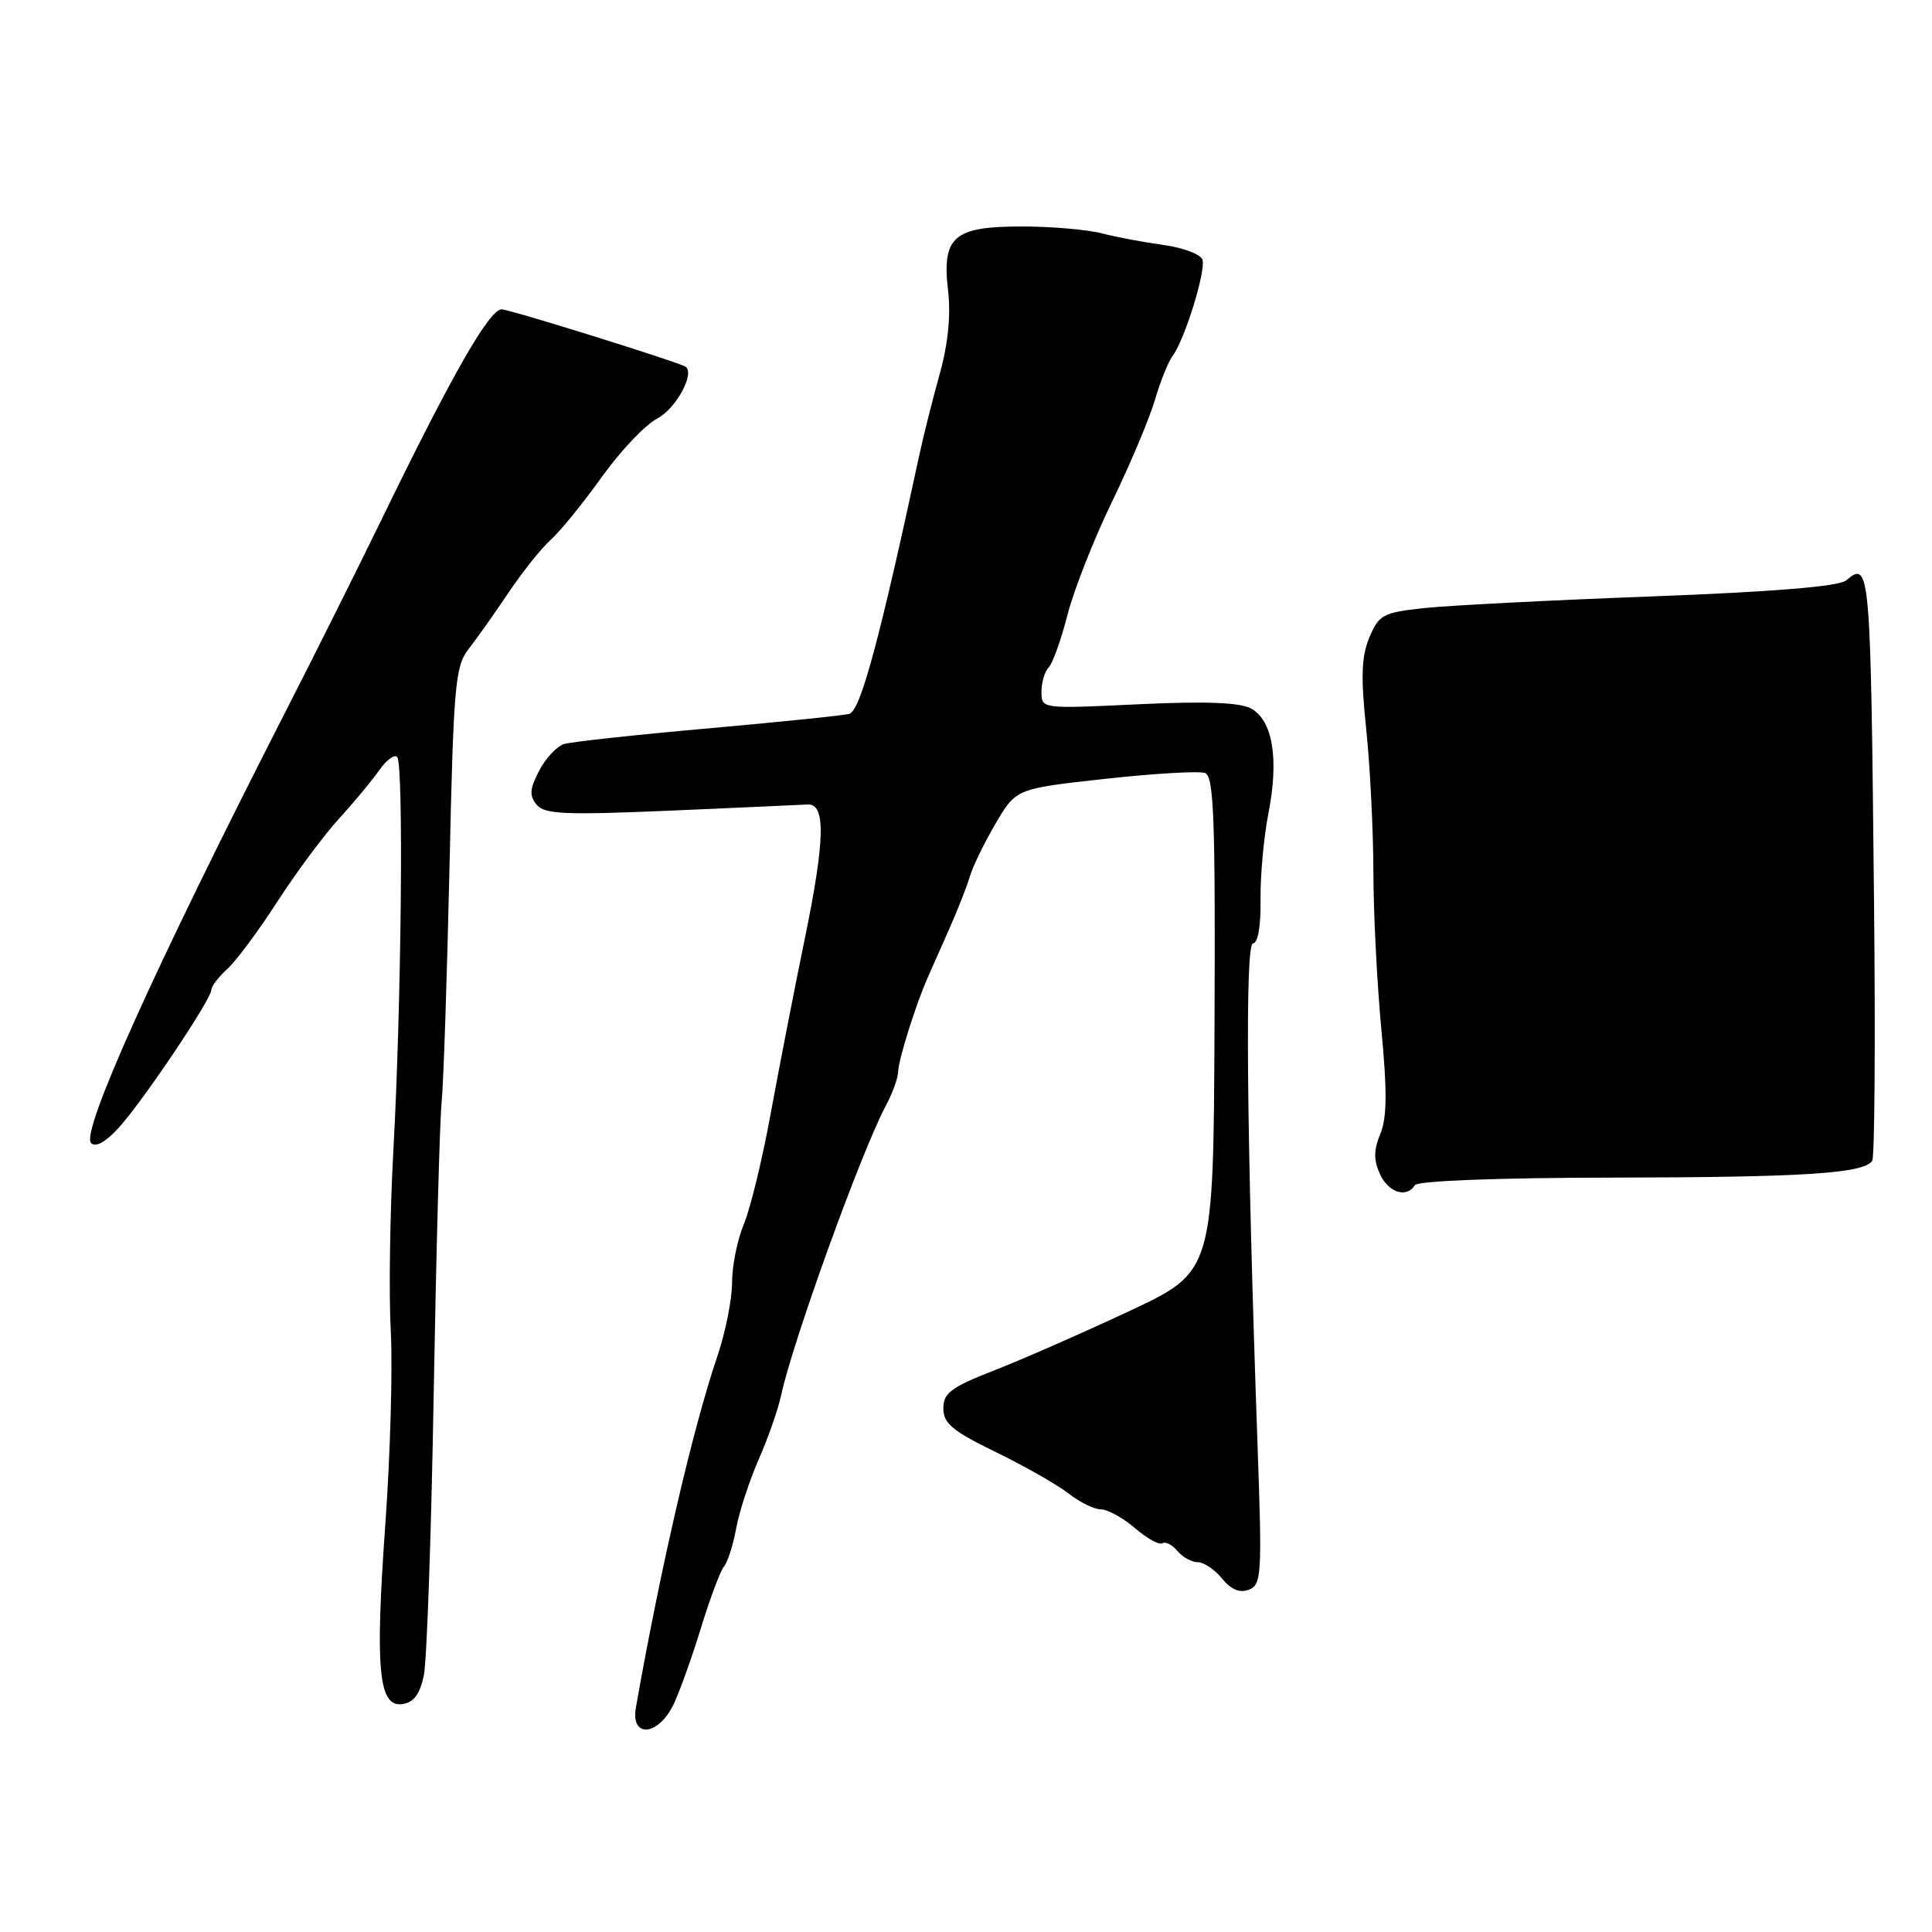 <?xml version="1.0" encoding="UTF-8" standalone="no"?>
<!DOCTYPE svg PUBLIC "-//W3C//DTD SVG 1.1//EN" "http://www.w3.org/Graphics/SVG/1.1/DTD/svg11.dtd" >
<svg xmlns="http://www.w3.org/2000/svg" xmlns:xlink="http://www.w3.org/1999/xlink" version="1.1" viewBox="0 0 256 256">
 <g >
 <path fill="currentColor"
d=" M 89.29 225.75 C 90.13 223.96 91.76 219.38 92.92 215.58 C 94.09 211.77 95.44 208.17 95.93 207.58 C 96.42 206.98 97.15 204.70 97.55 202.50 C 97.95 200.30 99.30 196.19 100.54 193.36 C 101.78 190.53 103.12 186.71 103.51 184.86 C 105.02 177.79 114.14 152.57 117.38 146.50 C 118.27 144.85 119.00 142.82 119.01 142.00 C 119.03 140.47 121.34 133.11 122.94 129.50 C 123.42 128.40 124.72 125.47 125.82 123.00 C 126.92 120.53 128.13 117.42 128.52 116.11 C 128.91 114.79 130.44 111.64 131.93 109.11 C 134.64 104.50 134.64 104.50 146.47 103.20 C 152.97 102.48 158.92 102.14 159.69 102.43 C 160.84 102.88 161.05 108.56 160.93 135.73 C 160.79 168.50 160.79 168.50 149.65 173.72 C 143.52 176.59 135.46 180.13 131.75 181.58 C 126.02 183.82 125.00 184.58 125.00 186.62 C 125.00 188.61 126.21 189.62 131.97 192.42 C 135.81 194.29 140.15 196.76 141.61 197.91 C 143.07 199.06 145.00 200.00 145.88 200.00 C 146.77 200.00 148.80 201.12 150.38 202.48 C 151.96 203.84 153.60 204.75 154.02 204.49 C 154.43 204.23 155.33 204.69 156.01 205.51 C 156.69 206.33 157.91 207.00 158.71 207.00 C 159.52 207.00 160.97 207.98 161.93 209.17 C 163.12 210.63 164.27 211.11 165.49 210.64 C 167.16 210.00 167.24 208.69 166.64 191.73 C 165.18 150.43 164.95 125.00 166.03 125.00 C 166.68 125.00 167.07 122.73 167.03 119.25 C 166.98 116.09 167.46 110.90 168.08 107.72 C 169.49 100.52 168.63 95.41 165.75 93.87 C 164.26 93.07 159.66 92.90 150.80 93.32 C 138.00 93.93 138.00 93.93 138.00 91.67 C 138.00 90.42 138.43 88.97 138.95 88.45 C 139.47 87.93 140.59 84.80 141.44 81.50 C 142.28 78.20 144.94 71.45 147.34 66.50 C 149.74 61.55 152.30 55.48 153.03 53.00 C 153.76 50.52 154.81 47.91 155.36 47.19 C 156.98 45.04 159.85 35.77 159.32 34.38 C 159.04 33.67 156.73 32.81 154.16 32.46 C 151.60 32.11 147.93 31.42 146.00 30.92 C 144.07 30.42 139.31 30.01 135.40 30.01 C 126.35 30.00 124.78 31.36 125.63 38.55 C 126.00 41.77 125.62 45.59 124.53 49.50 C 123.61 52.80 122.42 57.52 121.88 60.00 C 116.55 84.78 114.04 94.06 112.56 94.58 C 111.98 94.78 103.62 95.64 94.00 96.50 C 84.38 97.35 75.71 98.29 74.74 98.59 C 73.77 98.90 72.28 100.49 71.43 102.14 C 70.18 104.55 70.12 105.44 71.11 106.63 C 72.16 107.90 74.85 108.01 88.92 107.41 C 98.04 107.01 106.17 106.65 107.00 106.60 C 109.43 106.44 109.34 111.25 106.65 124.33 C 105.27 131.03 103.24 141.45 102.13 147.50 C 101.03 153.55 99.42 160.17 98.56 162.22 C 97.70 164.26 97.00 167.75 97.00 169.96 C 97.00 172.18 96.12 176.58 95.04 179.75 C 91.79 189.32 87.53 207.71 84.26 226.25 C 83.53 230.40 87.29 230.03 89.29 225.75 Z  M 56.16 222.00 C 56.56 220.07 57.15 203.20 57.47 184.50 C 57.80 165.80 58.27 148.47 58.52 146.00 C 58.77 143.53 59.23 129.57 59.56 115.00 C 60.09 90.76 60.31 88.29 62.09 86.00 C 63.17 84.62 65.56 81.25 67.40 78.50 C 69.25 75.75 71.77 72.60 73.00 71.50 C 74.23 70.40 77.26 66.67 79.73 63.22 C 82.20 59.76 85.51 56.27 87.10 55.45 C 89.52 54.19 92.08 49.57 90.87 48.61 C 90.18 48.06 67.51 40.98 66.47 40.99 C 64.83 41.00 59.85 49.72 50.48 69.00 C 47.40 75.33 41.67 86.80 37.73 94.50 C 20.47 128.29 10.66 150.05 12.07 151.46 C 12.68 152.07 14.01 151.33 15.76 149.40 C 18.98 145.85 28.00 132.41 28.00 131.17 C 28.00 130.70 28.95 129.45 30.11 128.40 C 31.27 127.36 34.25 123.35 36.73 119.50 C 39.22 115.65 42.89 110.70 44.90 108.50 C 46.91 106.30 49.32 103.40 50.25 102.06 C 51.19 100.72 52.26 99.92 52.63 100.30 C 53.50 101.17 53.19 133.12 52.12 152.50 C 51.67 160.75 51.51 171.49 51.78 176.36 C 52.04 181.23 51.72 192.76 51.06 201.97 C 49.68 221.24 50.16 226.26 53.33 225.80 C 54.82 225.59 55.64 224.49 56.16 222.00 Z  M 187.48 157.04 C 187.83 156.47 198.40 156.06 213.62 156.04 C 239.10 156.00 246.98 155.49 248.08 153.81 C 248.40 153.33 248.51 137.98 248.32 119.72 C 247.87 75.00 247.80 74.26 244.61 76.91 C 243.65 77.71 235.01 78.42 218.83 79.03 C 205.45 79.53 191.87 80.23 188.65 80.58 C 183.24 81.17 182.71 81.46 181.45 84.47 C 180.39 86.99 180.30 89.68 181.03 96.61 C 181.54 101.50 181.97 110.00 181.98 115.50 C 181.99 121.00 182.47 130.43 183.04 136.45 C 183.82 144.63 183.78 148.12 182.90 150.24 C 182.02 152.36 182.00 153.72 182.84 155.55 C 183.97 158.03 186.38 158.80 187.48 157.04 Z "/>
</g>
</svg>